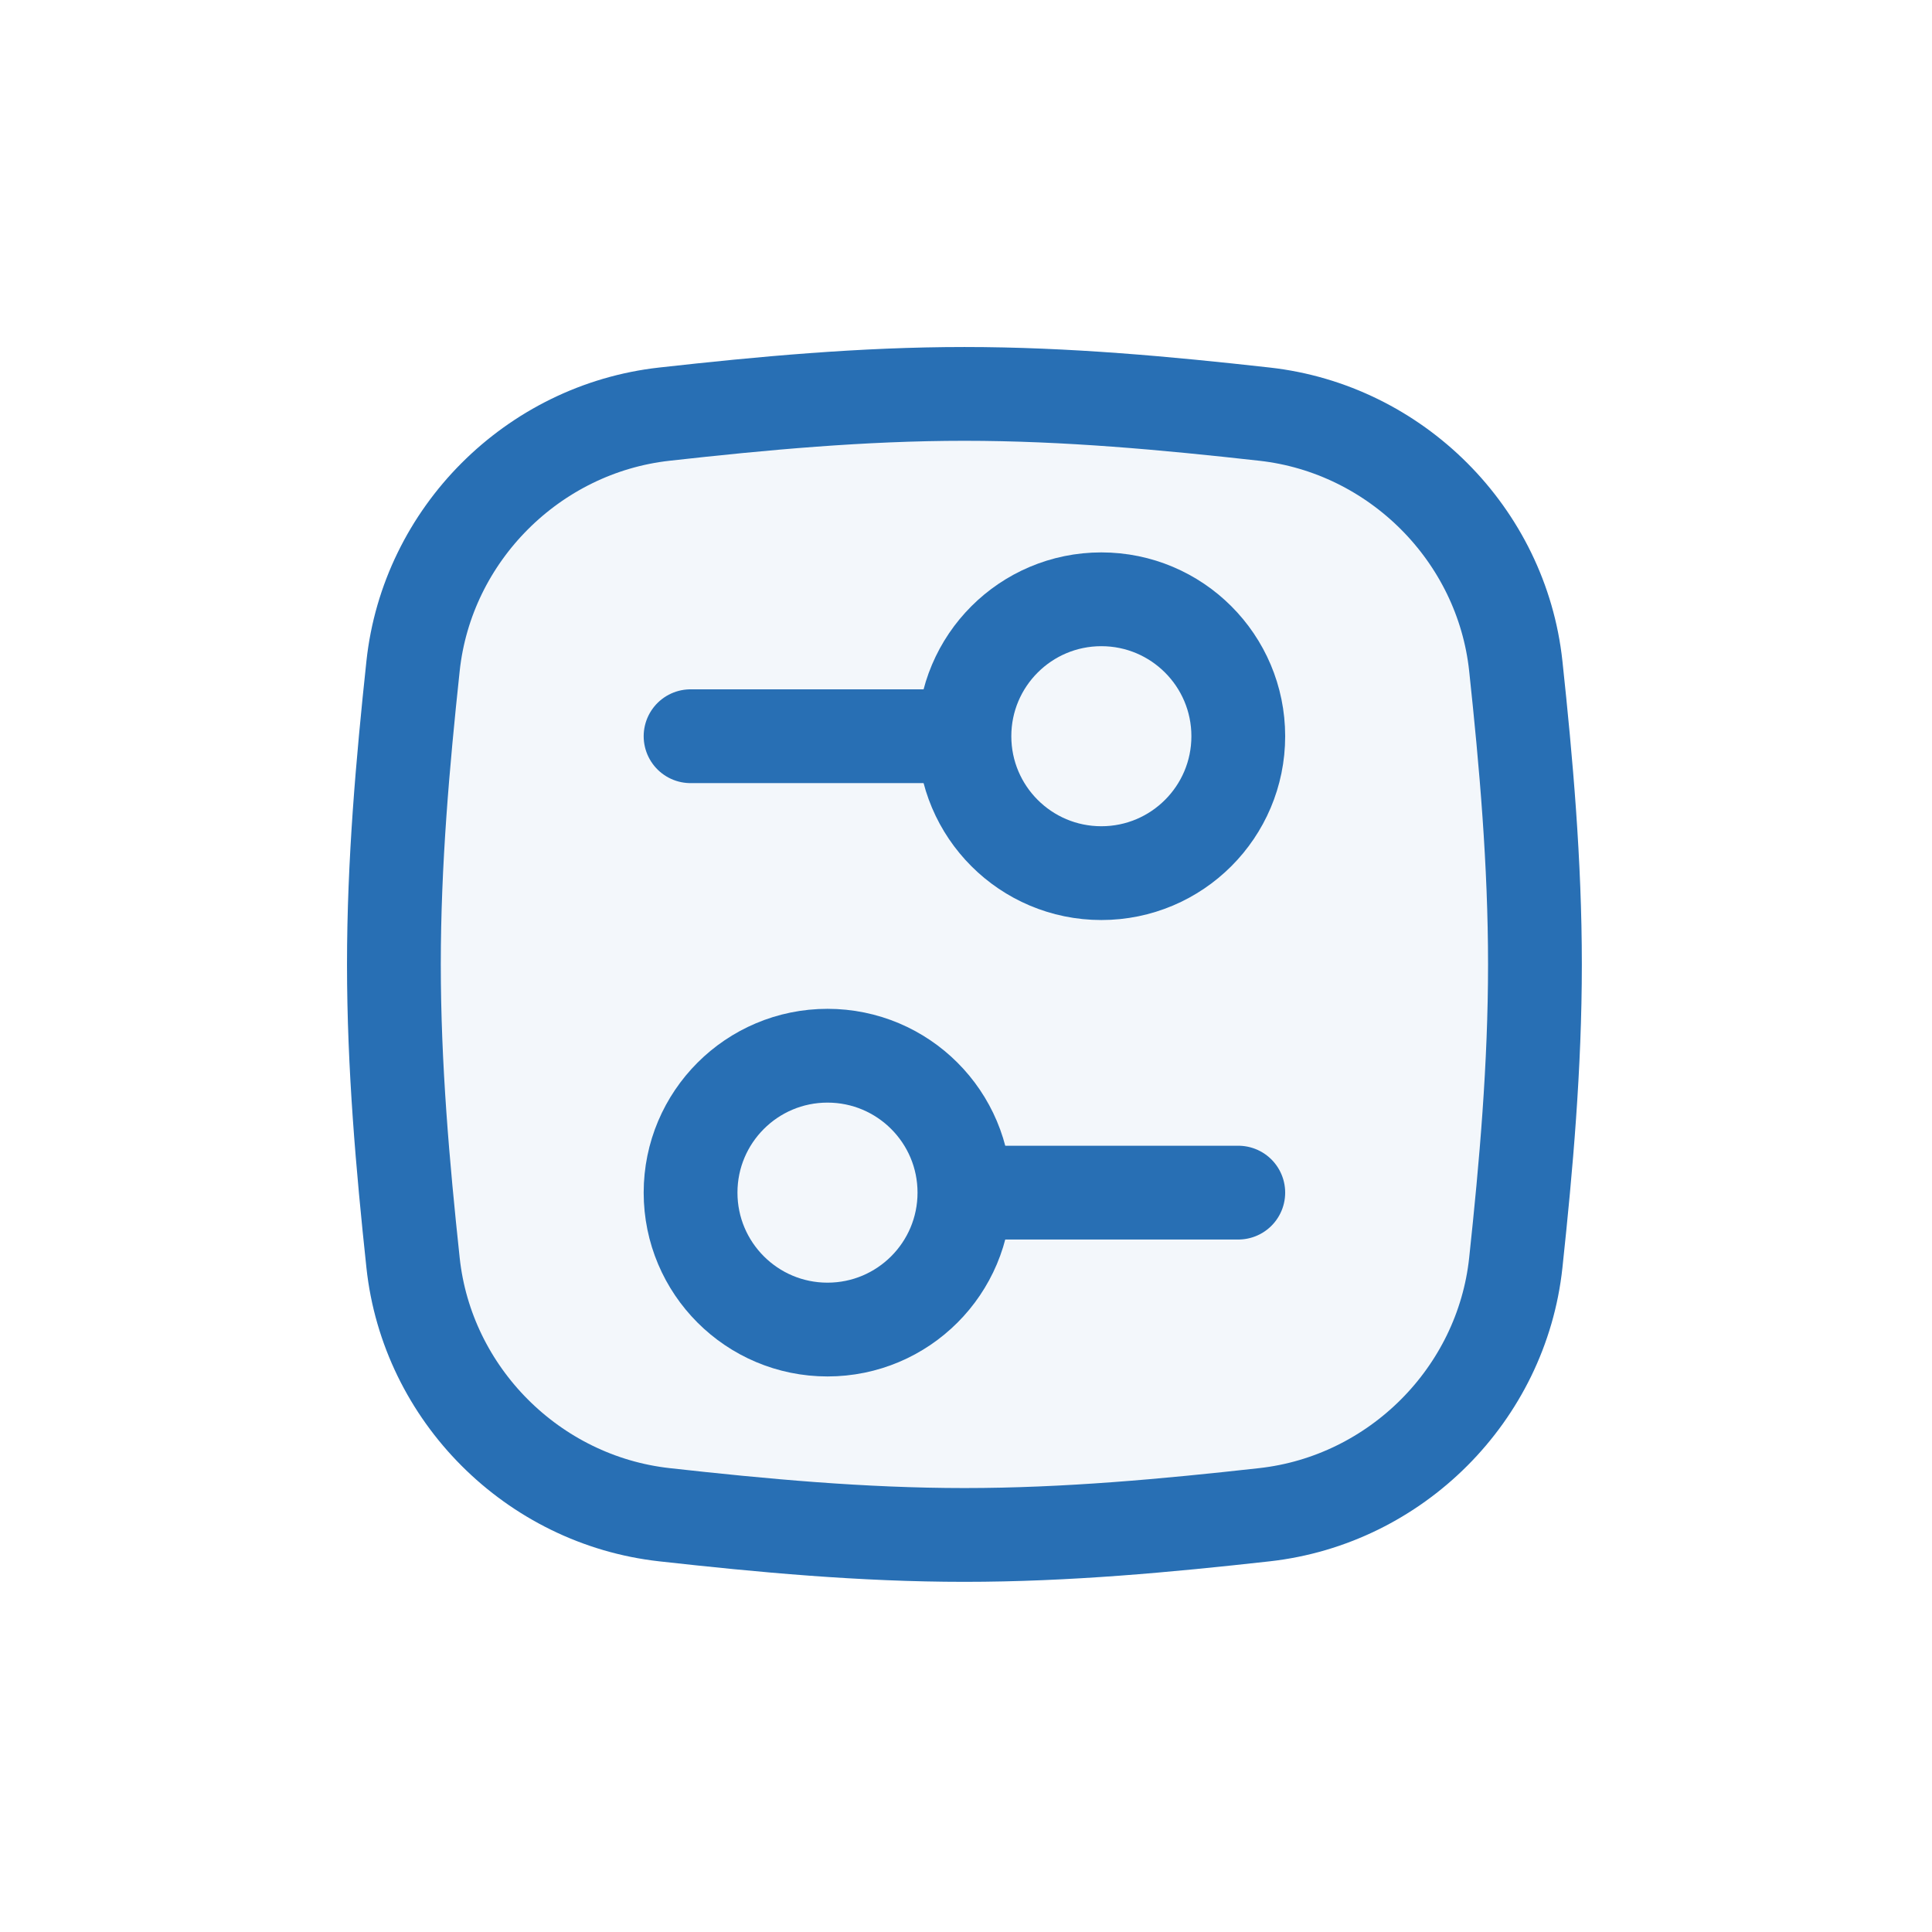 <svg width="103" height="103" viewBox="0 0 103 103" fill="none" xmlns="http://www.w3.org/2000/svg">
<g filter="url(#filter0_d_3_611)">
<path d="M14.021 59.322C14.771 66.334 20.41 71.972 27.418 72.754C32.623 73.334 37.967 73.832 43.416 73.832C48.865 73.832 54.209 73.334 59.414 72.754C66.422 71.972 72.061 66.334 72.811 59.322C73.364 54.147 73.832 48.833 73.832 43.416C73.832 37.999 73.364 32.685 72.811 27.509C72.061 20.498 66.422 14.86 59.414 14.079C54.209 13.498 48.865 13 43.416 13C37.967 13 32.623 13.498 27.418 14.079C20.41 14.86 14.771 20.498 14.021 27.509C13.468 32.685 13 37.999 13 43.416C13 48.833 13.468 54.147 14.021 59.322V59.322Z" fill="#F3F7FB" stroke="#286FB4" stroke-width="5" stroke-linejoin="round"/>
<path d="M28.816 31.25H48.283Z" fill="#F3F7FB"/>
<path d="M28.816 31.25H48.283" stroke="#286FB4" stroke-width="5" stroke-linecap="round" stroke-linejoin="round"/>
<path d="M58.016 55.582H38.55Z" fill="#F3F7FB"/>
<path d="M58.016 55.582H38.55" stroke="#286FB4" stroke-width="5" stroke-linecap="round" stroke-linejoin="round"/>
<path d="M50.716 38.549C54.748 38.549 58.016 35.281 58.016 31.25C58.016 27.218 54.748 23.95 50.716 23.95C46.684 23.95 43.416 27.218 43.416 31.25C43.416 35.281 46.684 38.549 50.716 38.549Z" fill="#F3F7FB" stroke="#286FB4" stroke-width="5" stroke-linecap="round" stroke-linejoin="round"/>
<path d="M36.116 62.882C32.085 62.882 28.816 59.614 28.816 55.582C28.816 51.551 32.085 48.283 36.116 48.283C40.148 48.283 43.416 51.551 43.416 55.582C43.416 59.614 40.148 62.882 36.116 62.882Z" fill="#F3F7FB" stroke="#286FB4" stroke-width="5" stroke-linecap="round" stroke-linejoin="round"/>
</g>
<defs>
<filter id="filter0_d_3_611" x="0.5" y="0.5" width="101.832" height="101.832" filterUnits="userSpaceOnUse" color-interpolation-filters="sRGB">
<feFlood flood-opacity="0" result="BackgroundImageFix"/>
<feColorMatrix in="SourceAlpha" type="matrix" values="0 0 0 0 0 0 0 0 0 0 0 0 0 0 0 0 0 0 127 0" result="hardAlpha"/>
<feOffset dx="8" dy="8"/>
<feGaussianBlur stdDeviation="9"/>
<feComposite in2="hardAlpha" operator="out"/>
<feColorMatrix type="matrix" values="0 0 0 0 0.157 0 0 0 0 0.435 0 0 0 0 0.706 0 0 0 0.2 0"/>
<feBlend mode="normal" in2="BackgroundImageFix" result="effect1_dropShadow_3_611"/>
<feBlend mode="normal" in="SourceGraphic" in2="effect1_dropShadow_3_611" result="shape"/>
</filter>
</defs>
</svg>
